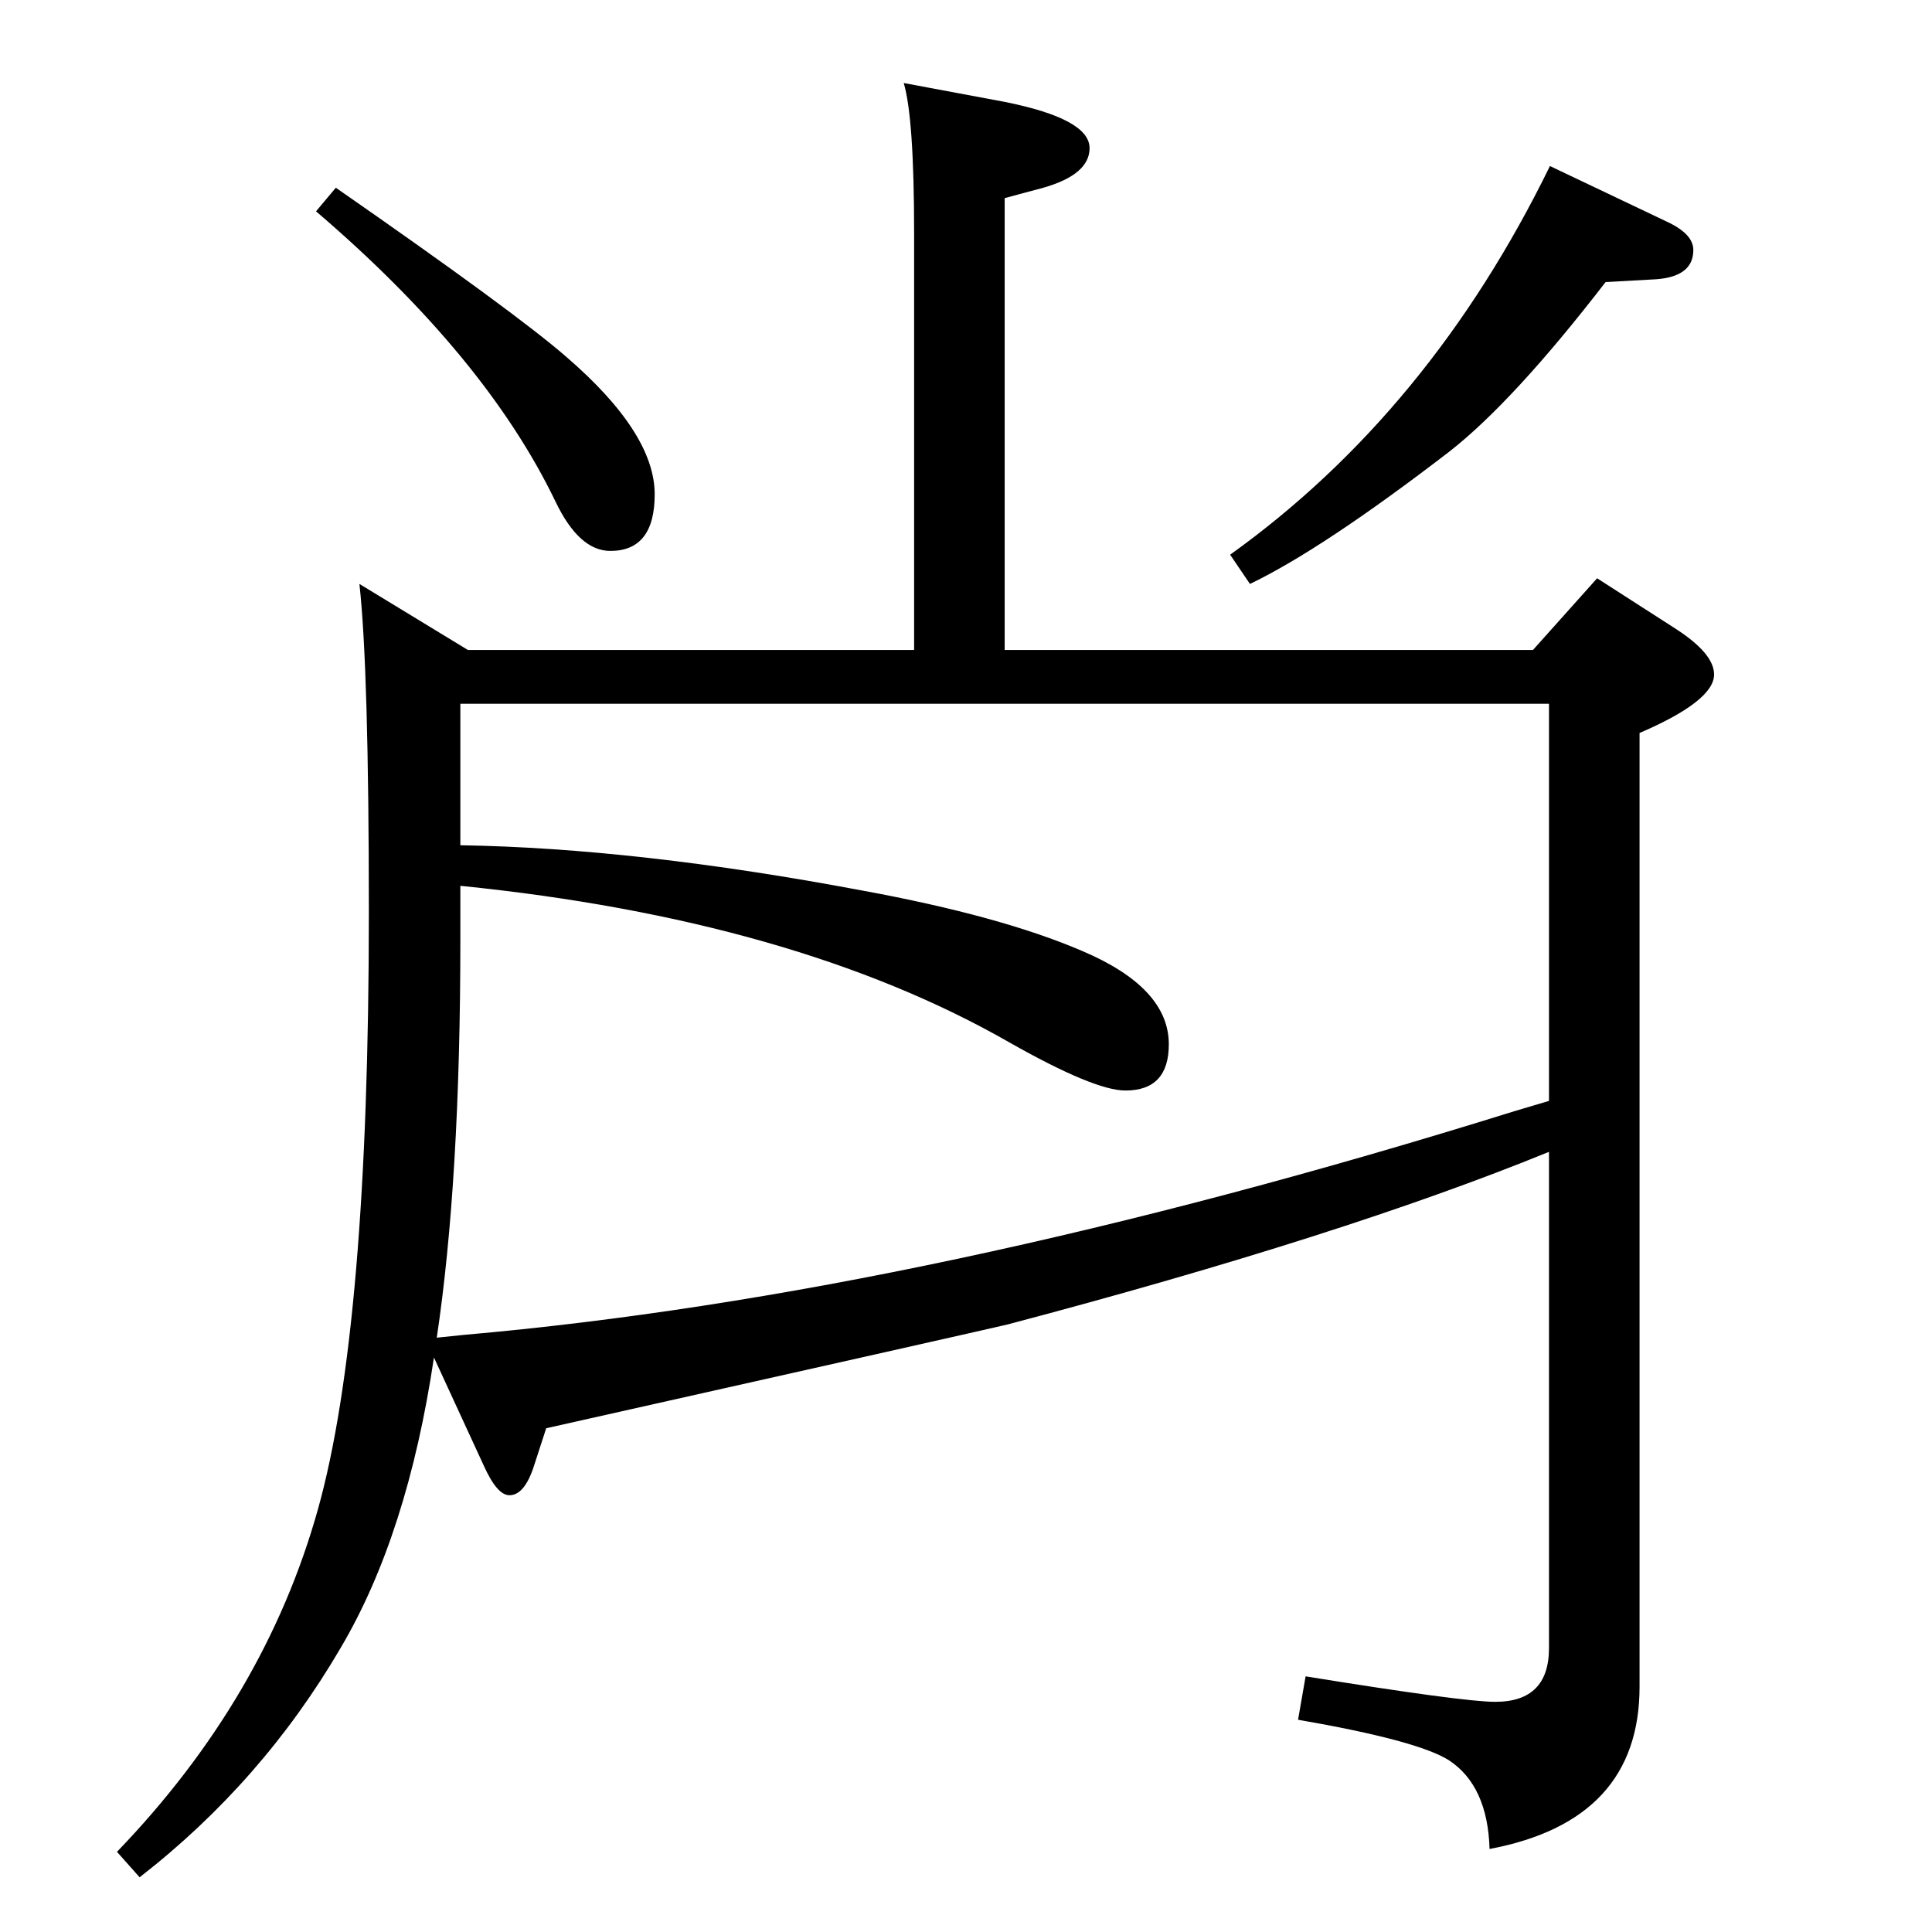 <?xml version="1.0" standalone="no"?>
<!DOCTYPE svg PUBLIC "-//W3C//DTD SVG 1.1//EN" "http://www.w3.org/Graphics/SVG/1.1/DTD/svg11.dtd" >
<svg xmlns="http://www.w3.org/2000/svg" xmlns:xlink="http://www.w3.org/1999/xlink" version="1.1" viewBox="0 -410 2048 2048">
  <g transform="matrix(1 0 0 -1 0 1638)">
   <path fill="currentColor"
d="M460 609q-28 -188 -99 -308q-83 -142 -213 -243l-24 27q157 163 213 363q54 193 54 633q0 258 -10 348l115 -70h473v442q0 122 -11 159l107 -20q90 -18 90 -49q0 -28 -49 -42l-41 -11v-479h560l68 76l84 -54q40 -26 40 -48q0 -28 -79 -62v0v-1011q0 -142 -159 -172
q-2 67 -43 94q-33 21 -160 43l8 46q167 -27 201 -27q57 0 57 57v526q-218 -89 -574 -183q-34 -8 -489 -110l-13 -40q-10 -31 -26 -31q-13 0 -27 31zM463 630l29 3q491 43 1113 237l37 11v421h-684h-470v-150q187 -3 426 -48q147 -27 233 -64q92 -39 92 -99q0 -49 -46 -49
q-33 0 -123 51q-227 130 -582 166v-57q0 -255 -25 -422zM356 1849q190 -132 244 -179q94 -81 94 -146q0 -60 -47 -60q-33 0 -58 52q-74 154 -254 308zM1643 1872l124 -59q28 -13 28 -30q0 -28 -39 -31l-54 -3q-98 -127 -166 -180q-134 -103 -211 -140l-21 31
q212 152 339 412z" />
  </g>

</svg>
